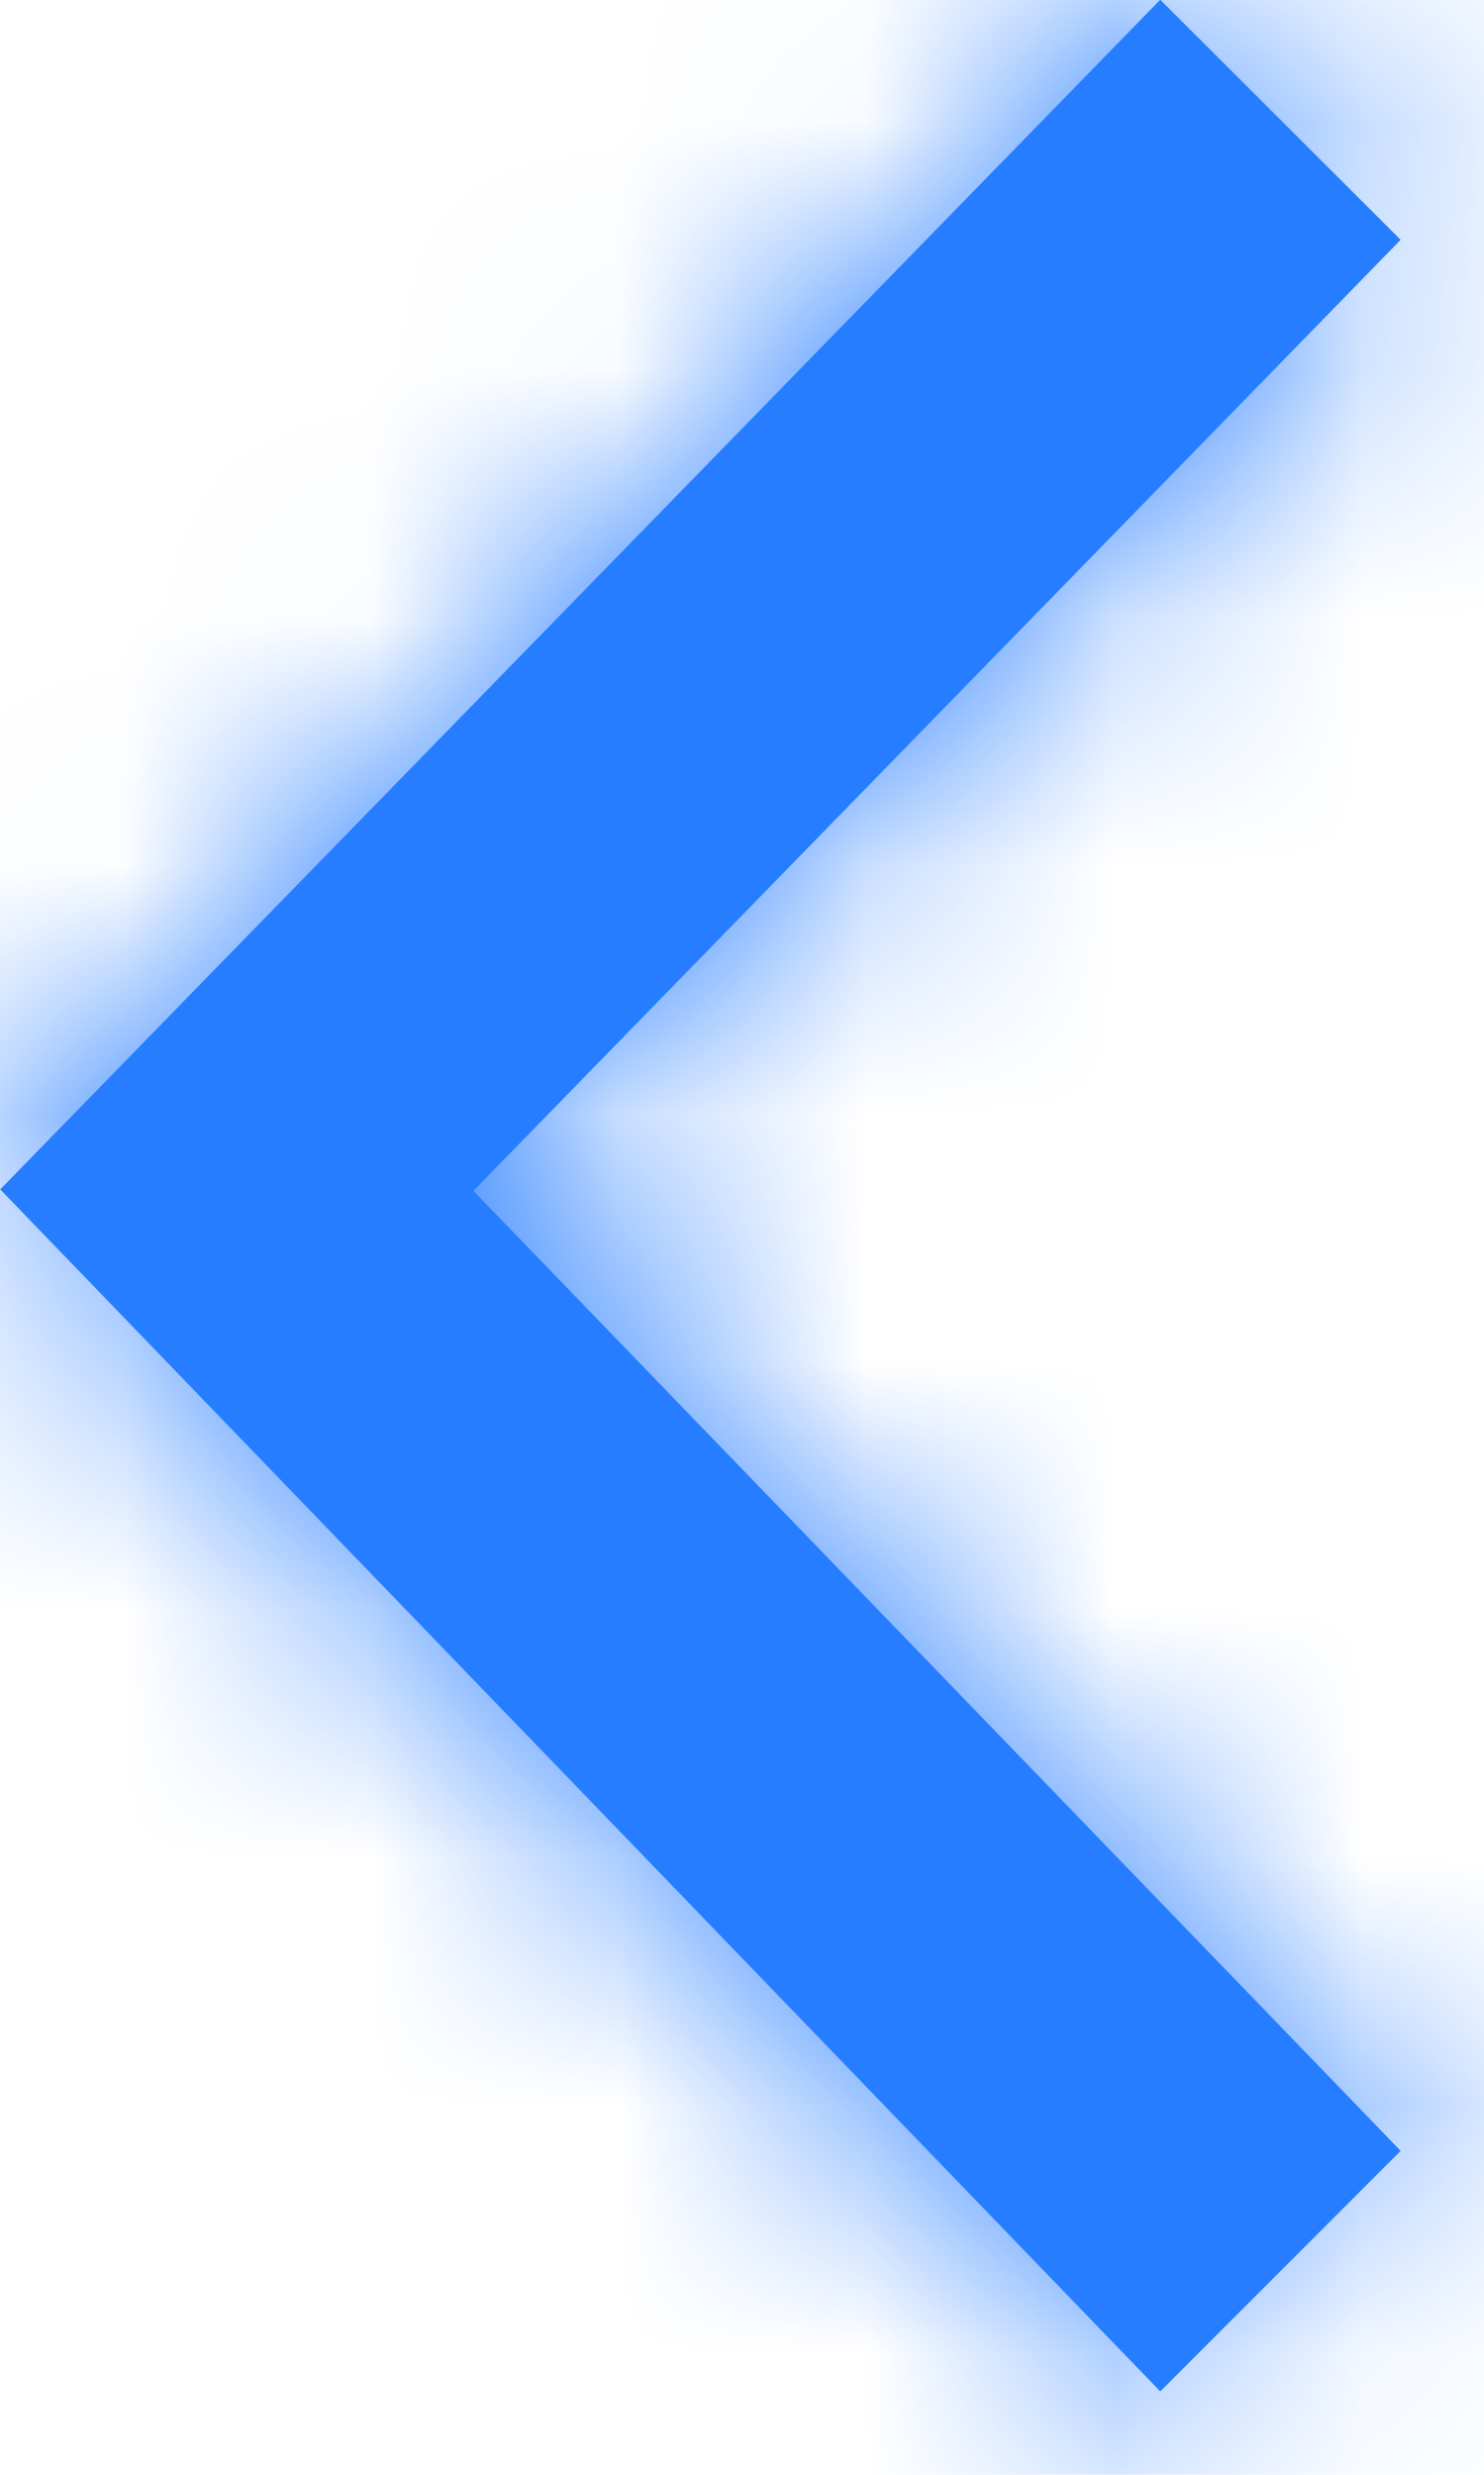 <?xml version="1.0" encoding="UTF-8"?>
<svg width="6px" height="10px" viewBox="0 0 6 10" version="1.1"
    xmlns="http://www.w3.org/2000/svg"
    xmlns:xlink="http://www.w3.org/1999/xlink">
    <!-- Generator: Sketch 63.1 (92452) - https://sketch.com -->
    <title>4.组件/2.通用/icon/分页箭头/右</title>
    <desc>Created with Sketch.</desc>
    <defs>
        <polygon id="path-1" points="8.001 10.806 12.691 5.999 13.663 6.969 9.914 10.812 13.663 14.691 12.691 15.663"></polygon>
    </defs>
    <g id="330-TI4需求设计" stroke="none" stroke-width="1" fill="none" fill-rule="evenodd">
        <g id="快照-HTTP请求-对比" transform="translate(-671, -158)">
            <g id="编组-18" transform="translate(663, 152)">
                <g id="编组-8">
                    <g id="2.文本/1.字号/20sp/主要文本">
                        <g id="编组-29">
                            <g id="4.组件/2.通用/icon/分页箭头/左">
                                <rect id="frame" x="0" y="0" width="22" height="22"></rect>
                                <mask id="mask-2" fill="white">
                                    <use xlink:href="#path-1"></use>
                                </mask>
                                <use id="蒙版" fill="#267DFF" fill-rule="evenodd" xlink:href="#path-1"></use>
                                <g id="3.颜色/8.次要文字" mask="url(#mask-2)" fill="#267DFF" fill-rule="evenodd">
                                    <rect id="矩形" x="0" y="0" width="22" height="22"></rect>
                                </g>
                            </g>
                        </g>
                    </g>
                </g>
            </g>
        </g>
    </g>
</svg>